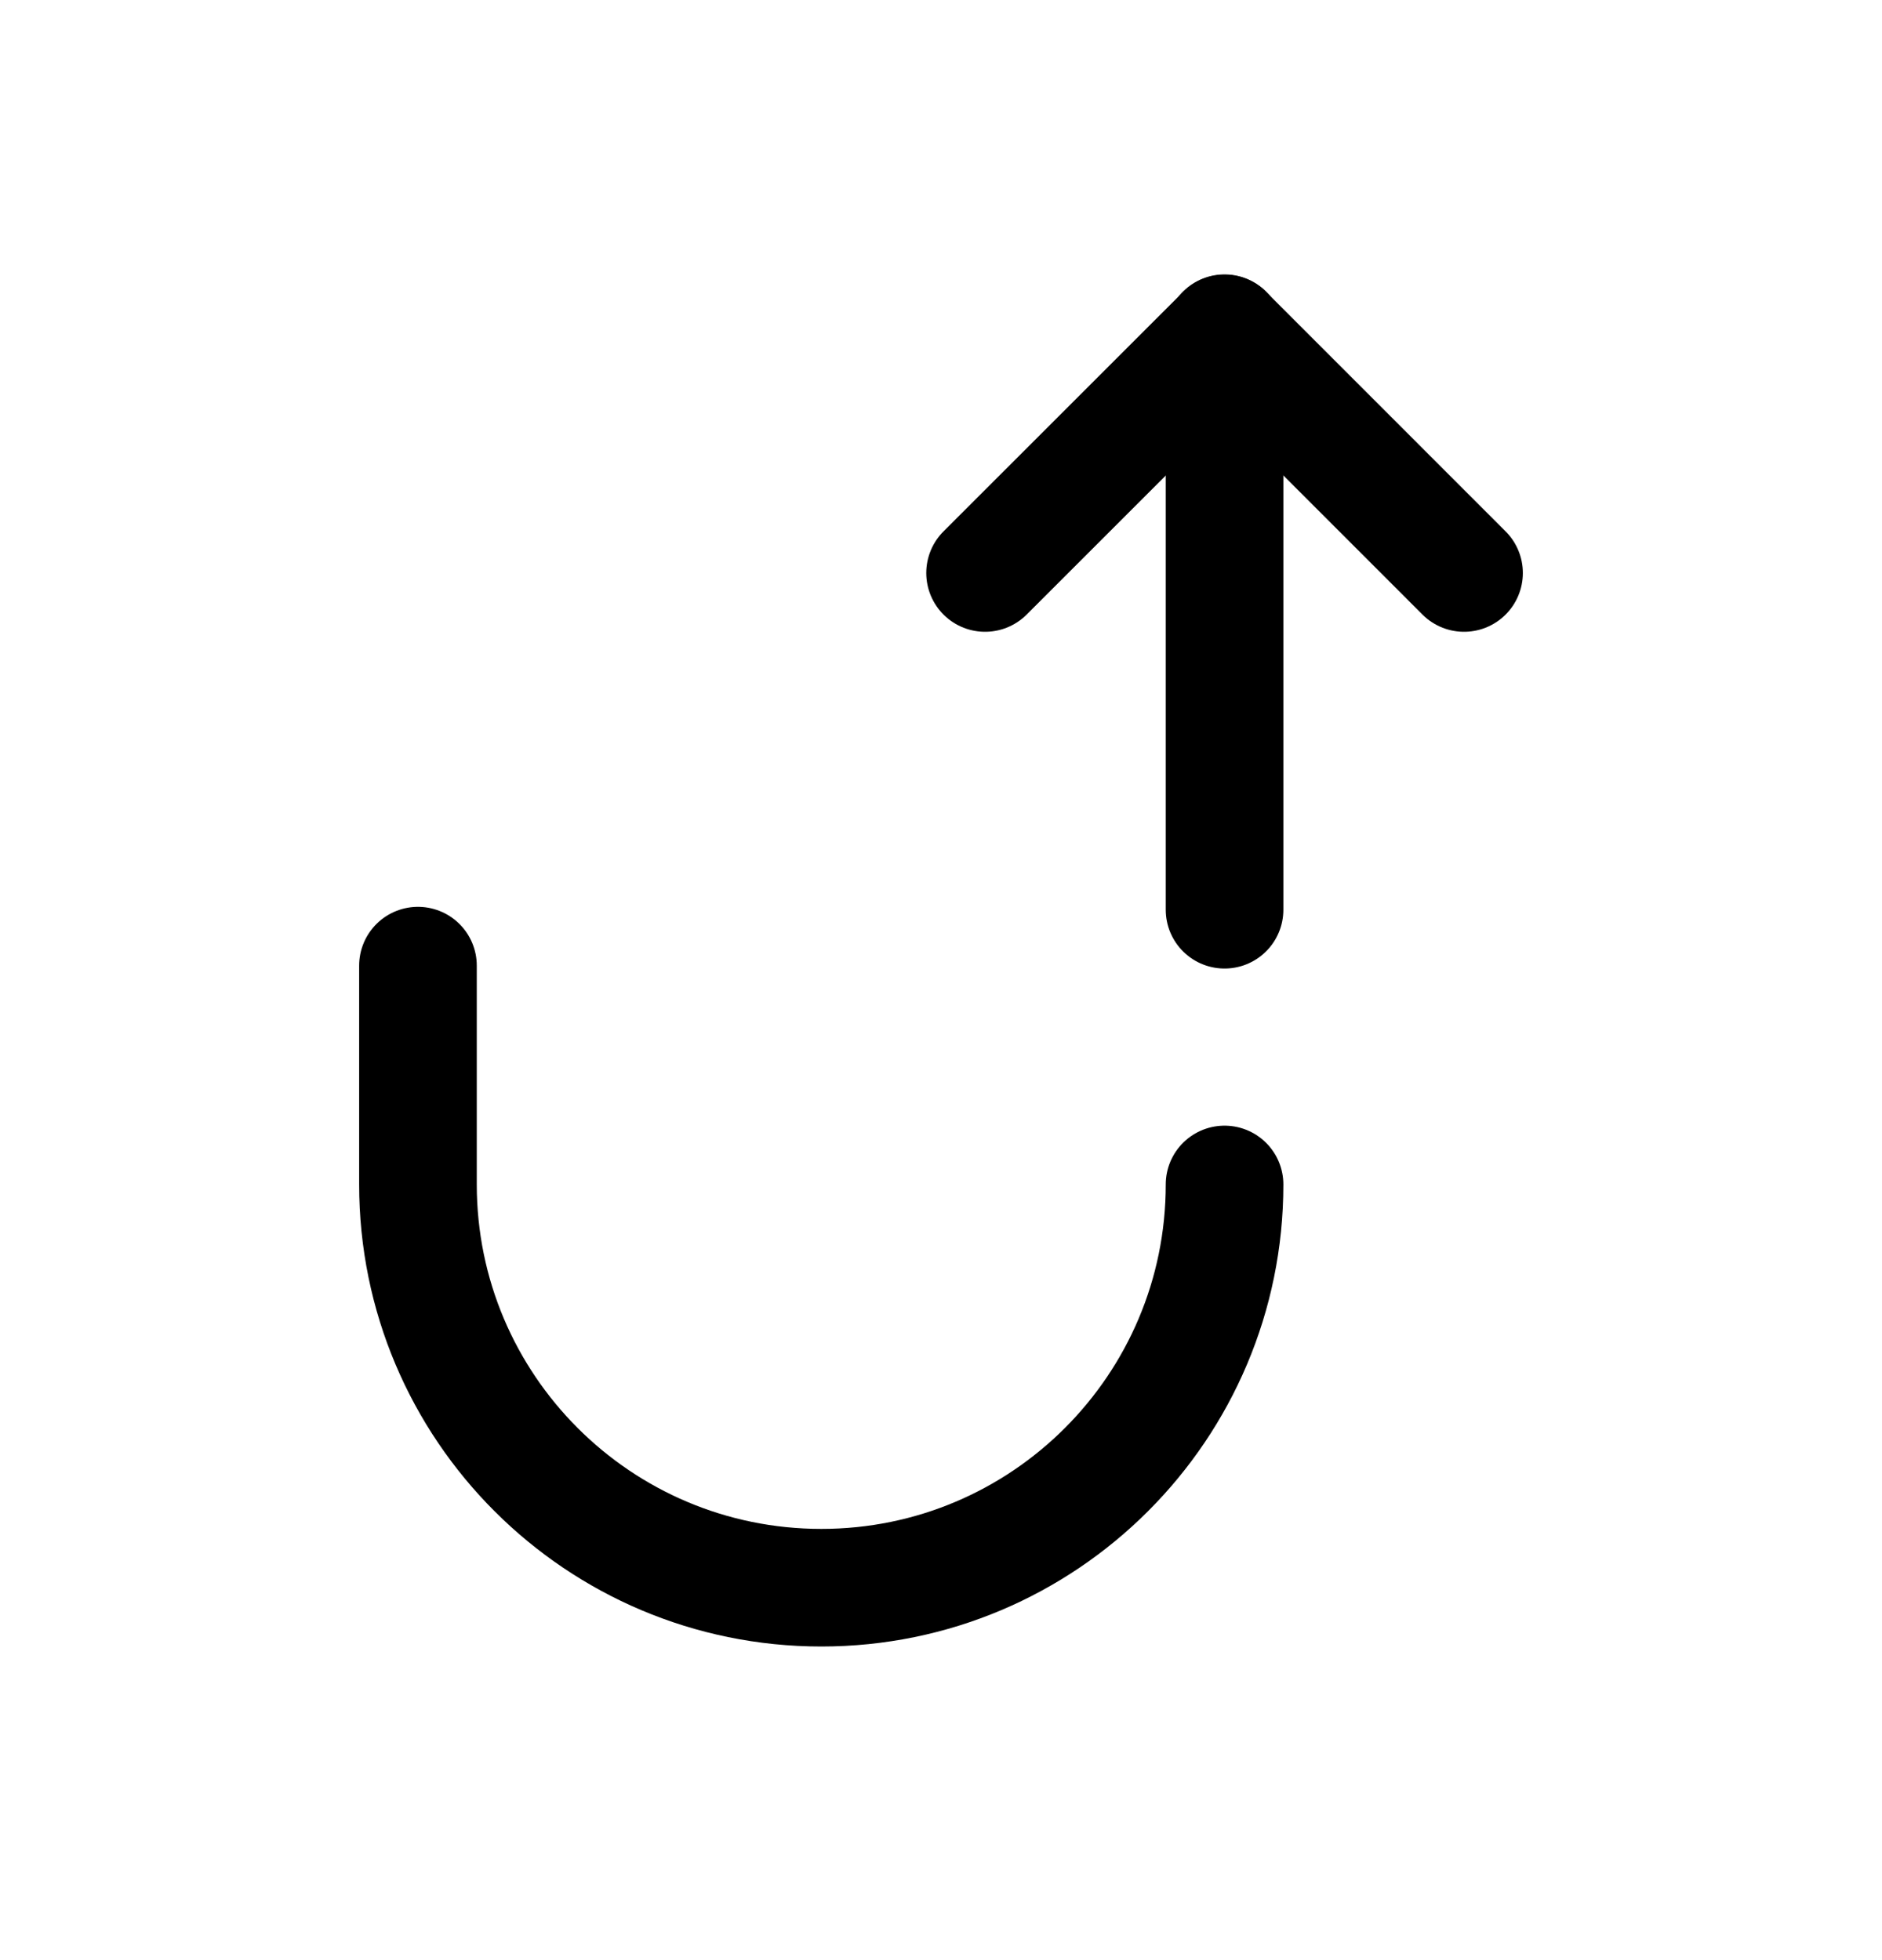 <svg width="24" height="25" viewBox="0 0 24 25" fill="none" xmlns="http://www.w3.org/2000/svg">
<path d="M12.562 7.308C13.755 6.115 14.424 5.446 15.617 4.254C16.809 5.446 17.477 6.115 18.67 7.308" stroke="black" stroke-width="1.5" stroke-linecap="round" stroke-linejoin="round"/>
<path d="M15.616 15.107C15.616 17.948 13.314 20.25 10.474 20.25C7.633 20.25 5.33 17.948 5.33 15.107V12.316" stroke="black" stroke-width="1.5" stroke-linecap="round" stroke-linejoin="round"/>
<path d="M15.616 4.25V11.603" stroke="black" stroke-width="1.5" stroke-linecap="round" stroke-linejoin="round"/>
</svg>